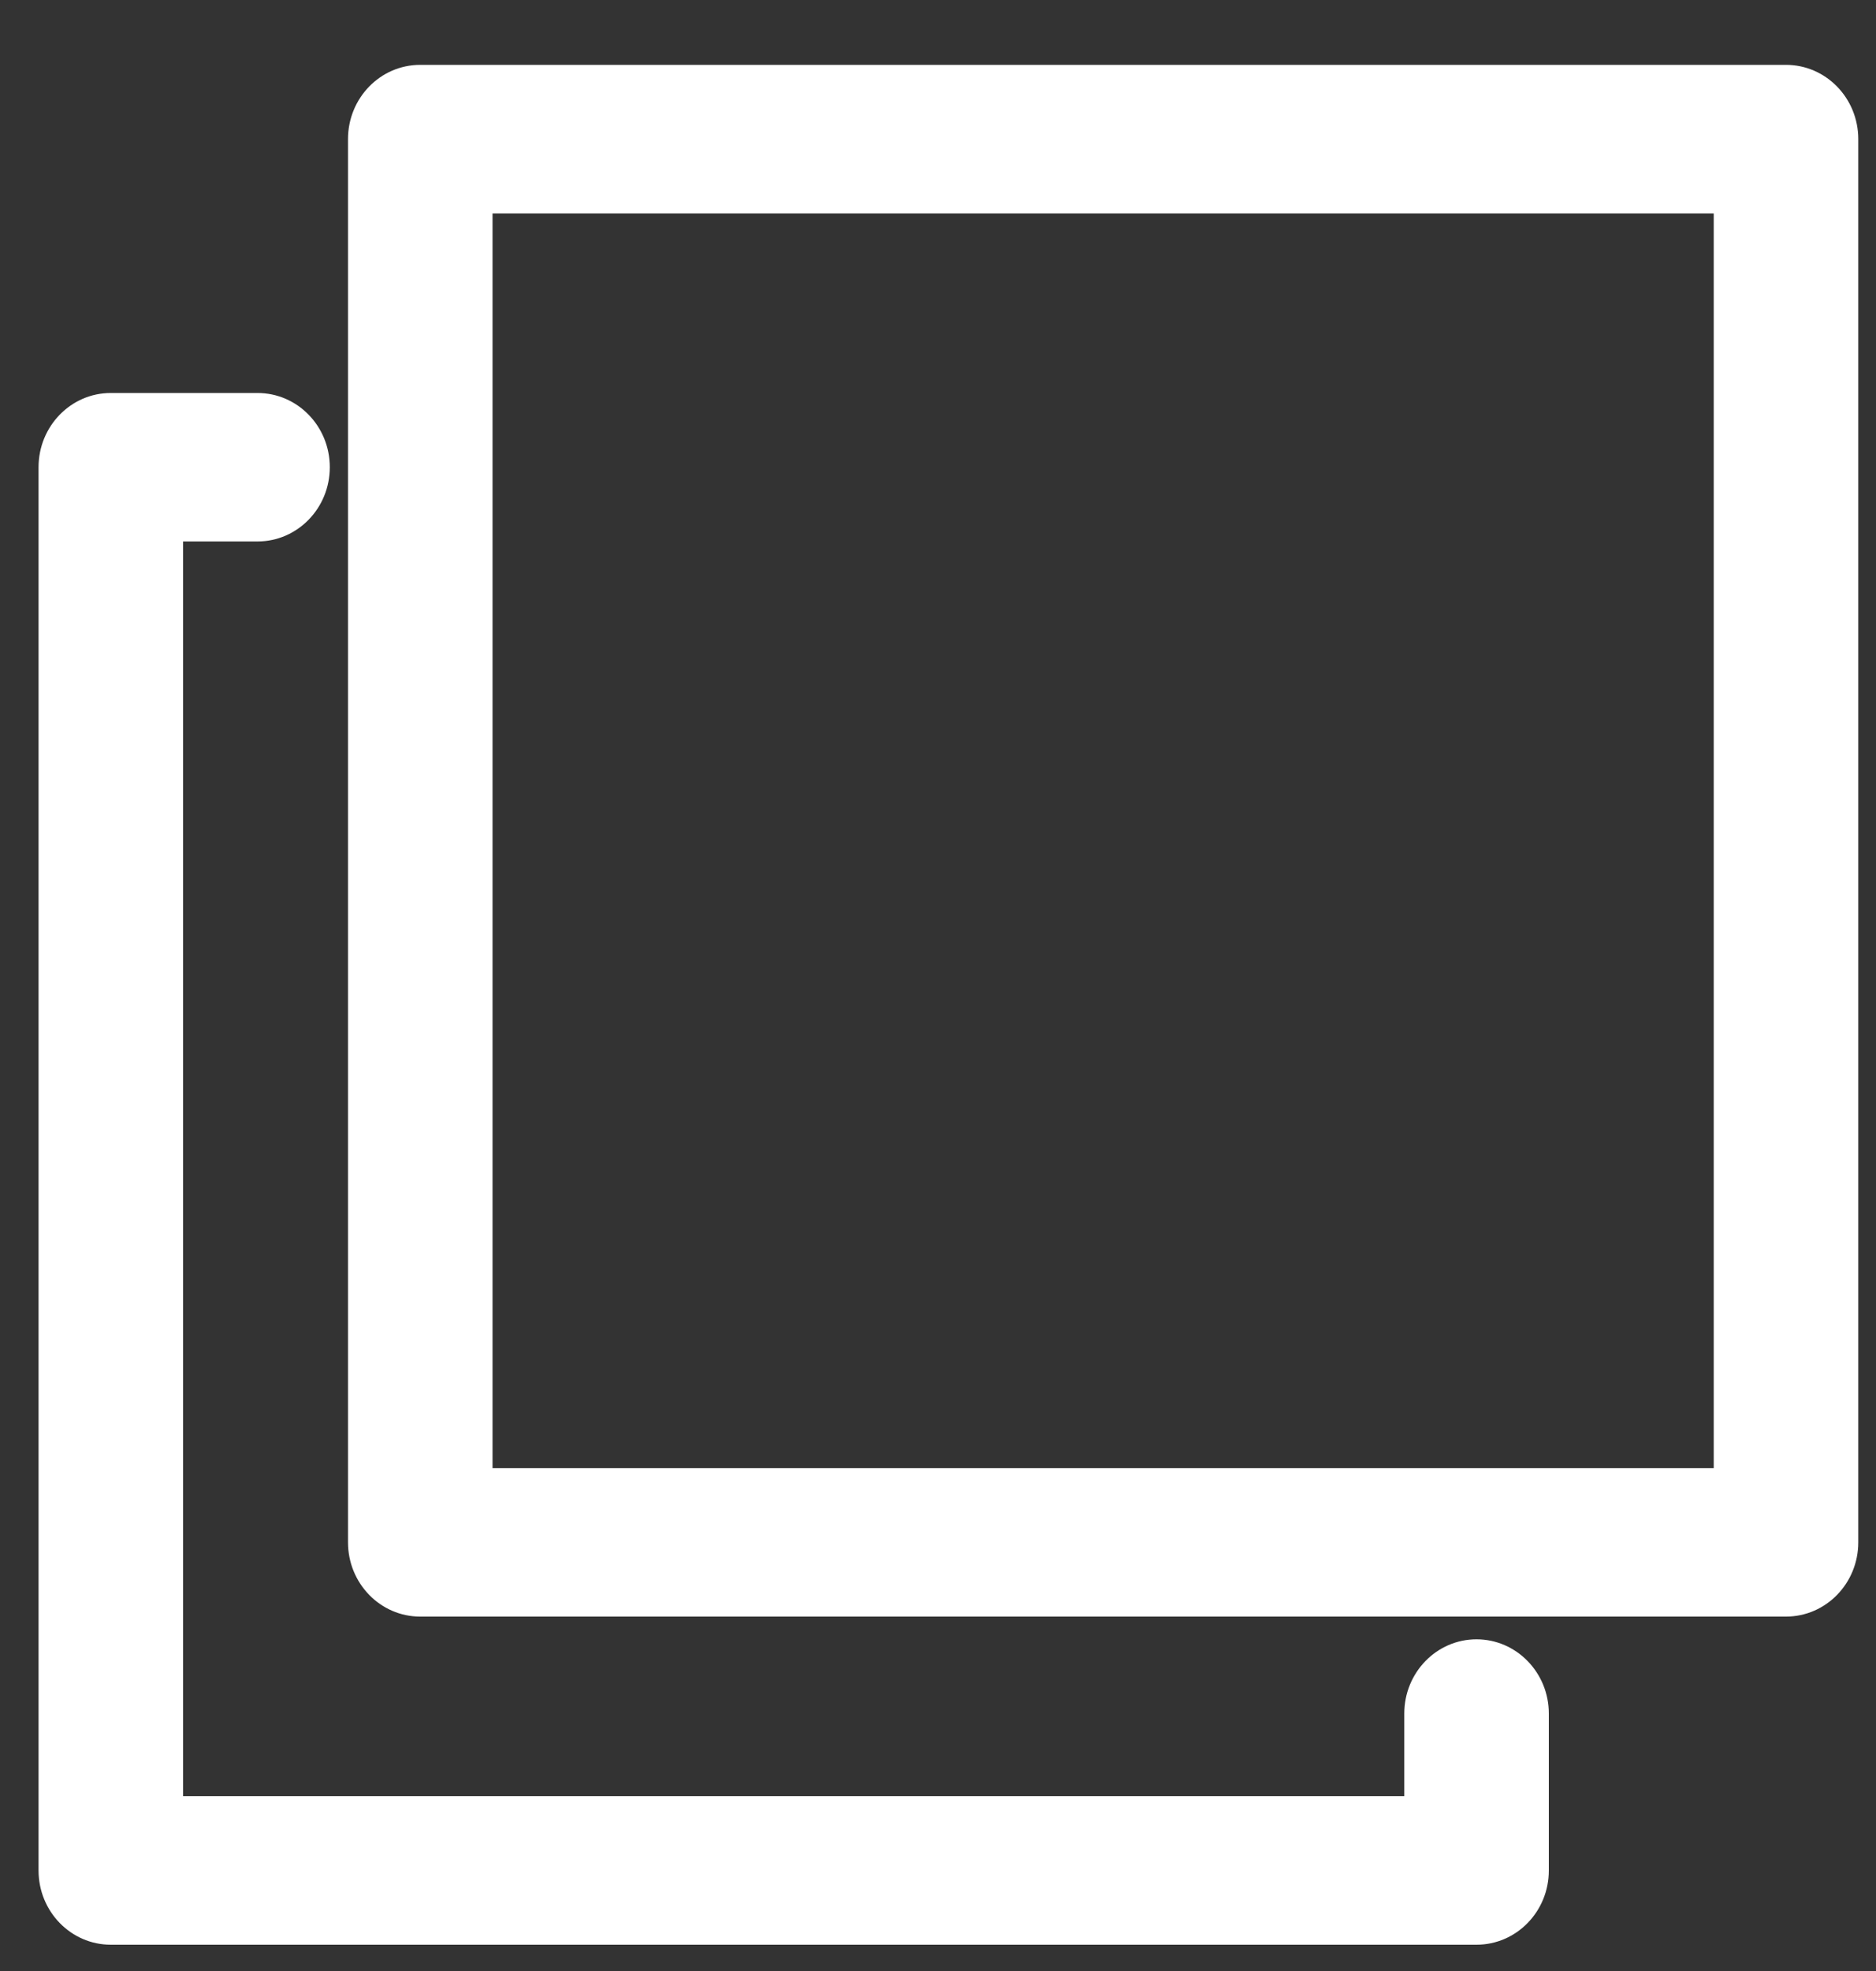 <svg width="20" height="21" viewBox="0 0 20 21" fill="none" xmlns="http://www.w3.org/2000/svg">
<rect x="0" y="0" width="20" height="21" fill="#333333" stroke="none"/>
<path d="M4.48 0.691L19.04 0.691C19.466 0.691 19.811 1.045 19.811 1.482L19.811 16.433C19.811 16.87 19.466 17.224 19.04 17.224L4.48 17.224C4.054 17.224 3.71 16.869 3.71 16.433L3.71 1.482C3.71 1.045 4.054 0.691 4.48 0.691ZM18.27 2.274L5.251 2.274L5.251 15.642L18.27 15.642V2.274Z" fill="white"/>
<path d="M1.181 4.187L2.745 4.187C3.171 4.187 3.516 4.541 3.516 4.978C3.516 5.415 3.171 5.769 2.745 5.769H1.952L1.952 19.137H14.971V18.257C14.971 17.82 15.316 17.466 15.741 17.466C16.167 17.466 16.512 17.821 16.512 18.257V19.929C16.512 20.366 16.167 20.72 15.741 20.72L1.181 20.72C0.756 20.72 0.411 20.366 0.411 19.929L0.411 4.978C0.411 4.541 0.756 4.187 1.181 4.187Z" fill="white"/>
</svg>
